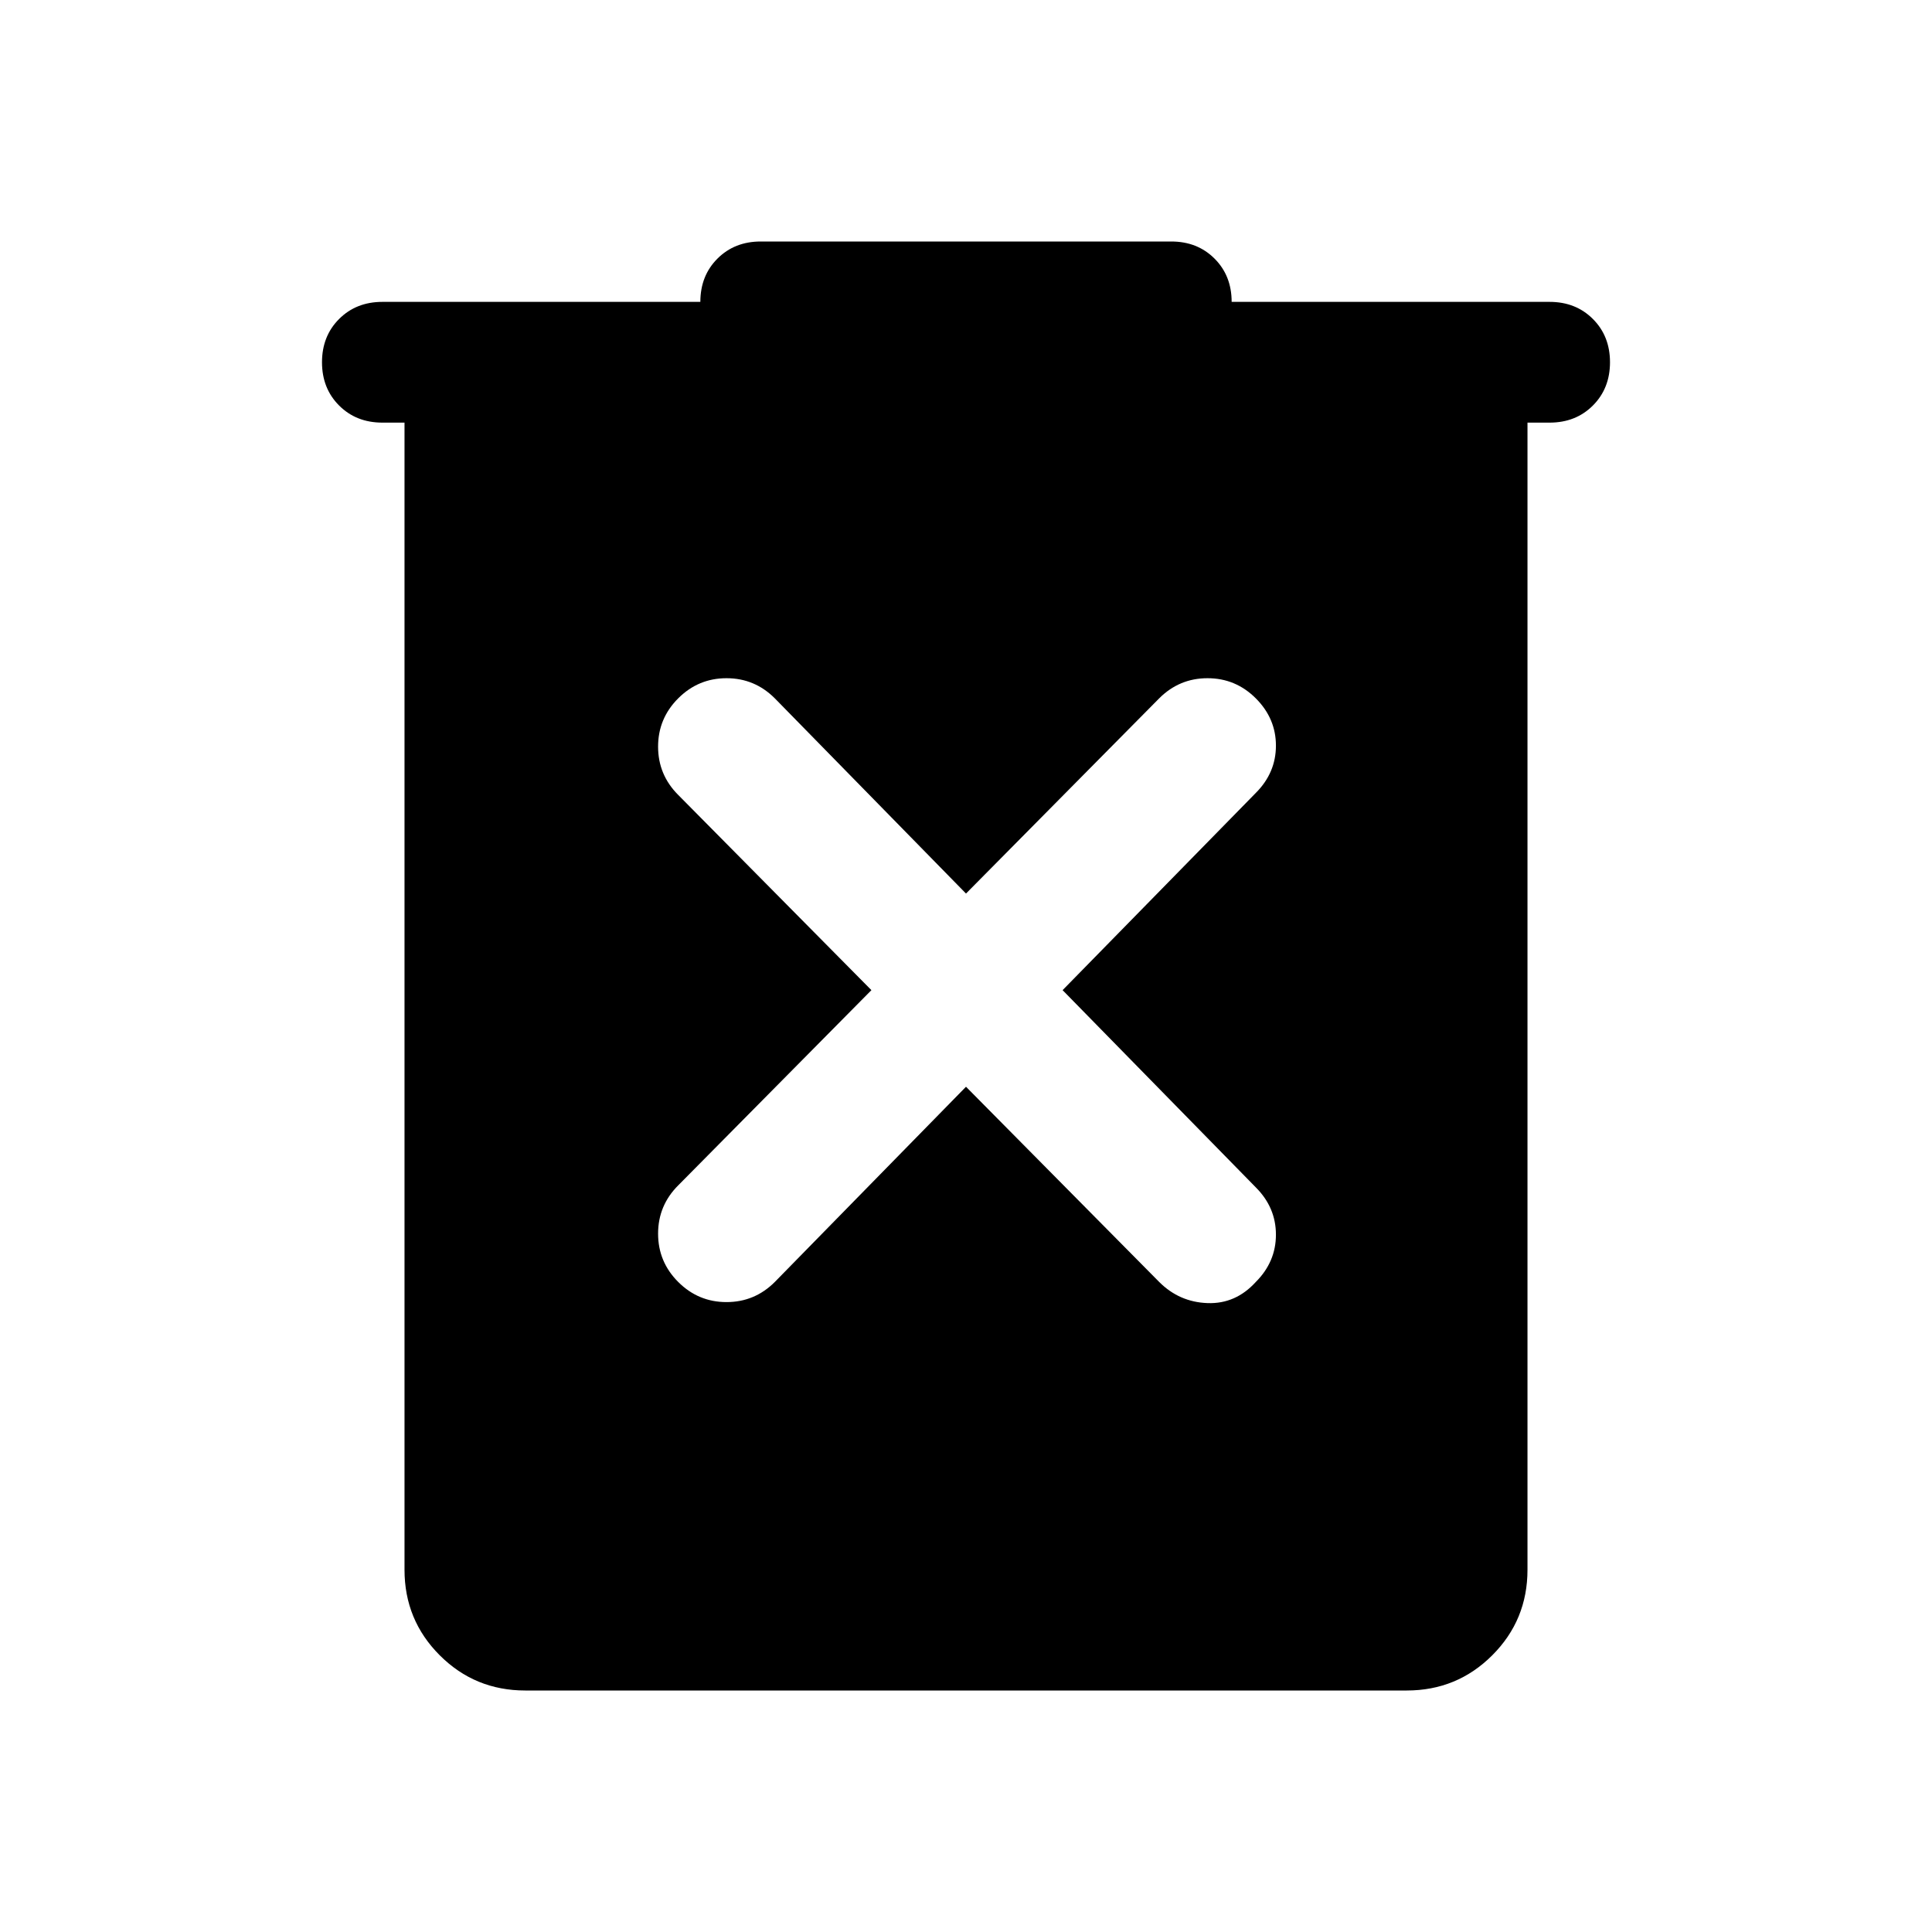<svg xmlns="http://www.w3.org/2000/svg" height="48" viewBox="0 -960 960 960" width="48"><path d="M261-120q-25 0-42.5-17.5T201-180v-570h-11q-13 0-21.5-8.5T160-780q0-13 8.5-21.5T190-810h158q0-13 8.5-21.5T378-840h204q13 0 21.5 8.5T612-810h158q13 0 21.5 8.5T800-780q0 13-8.5 21.5T770-750h-11v570q0 25-17.5 42.5T699-120H261Zm219-300 96 97q10 10 24 10.5t24-10.5q10-10 10-23.5T624-370l-96-98 96-98q10-10 10-23.5T624-613q-10-10-24-10t-24 10l-96 97-95-97q-10-10-24-10t-24 10q-10 10-10 24t10 24l96 97-96 97q-10 10-10 24t10 24q10 10 24 10t24-10l95-97Z"/></svg>